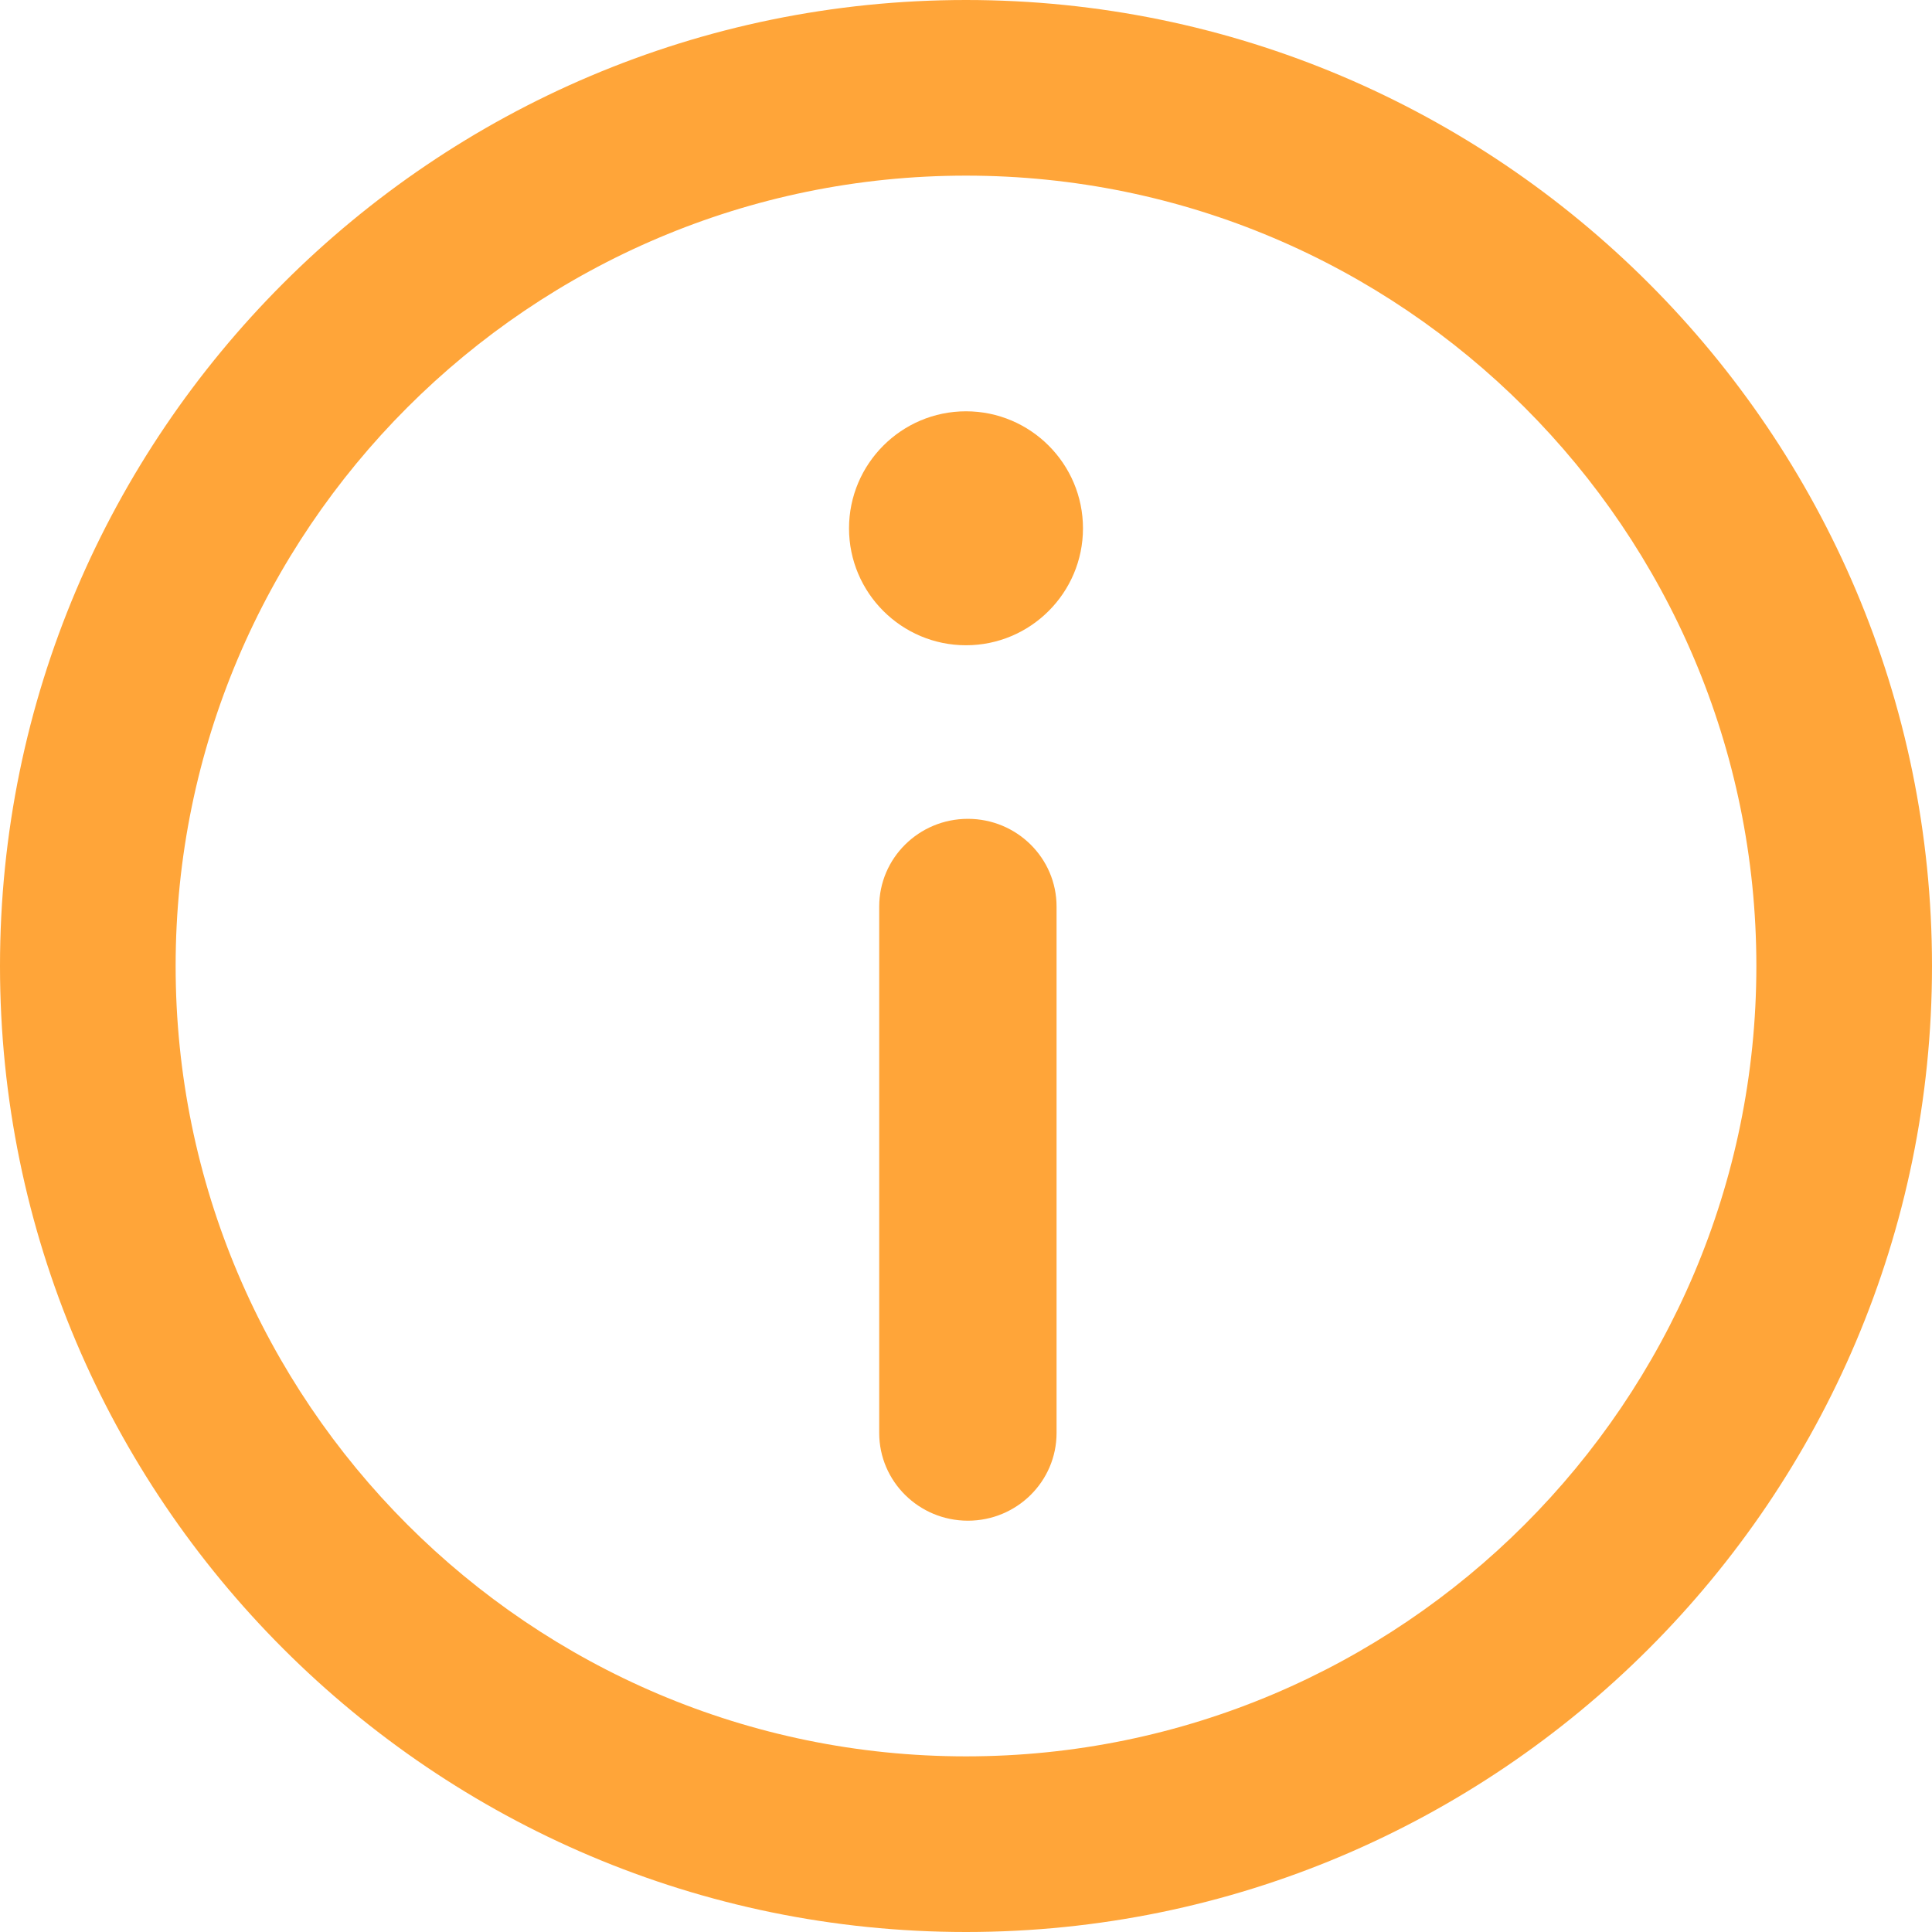 <?xml version="1.0" encoding="UTF-8"?>
<svg width="512px" height="512px" viewBox="0 0 512 512" version="1.1" xmlns="http://www.w3.org/2000/svg" xmlns:xlink="http://www.w3.org/1999/xlink">
    <title>Artboard</title>
    <g id="Artboard" stroke="none" stroke-width="1" fill="none" fill-rule="evenodd">
        <g id="alert" fill="#FFA539" fill-rule="nonzero">
            <path d="M256,0 C114.842,0 0,114.843 0,256.002 C0,397.16 114.842,512 256,512 C397.158,512 512,397.16 512,256.002 C512,114.843 397.158,0 256,0 Z M256,465.454 C140.506,465.454 46.545,371.494 46.545,256.002 C46.545,140.508 140.506,46.545 256,46.545 C371.494,46.545 465.454,140.508 465.454,256.002 C465.454,371.494 371.494,465.454 256,465.454 Z" id="Shape"></path>
            <path d="M256,109 C238.906,109 225,122.913 225,140.014 C225,157.099 238.906,171 256,171 C273.094,171 287,157.099 287,140.014 C287,122.913 273.094,109 256,109 Z" id="Path"></path>
            <path d="M256.5,217 C243.522,217 233,227.41 233,240.25 L233,379.75 C233,392.59 243.522,403 256.5,403 C269.478,403 280,392.59 280,379.75 L280,240.25 C280,227.41 269.478,217 256.5,217 Z" id="Path"></path>
        </g>
    </g>
</svg>
